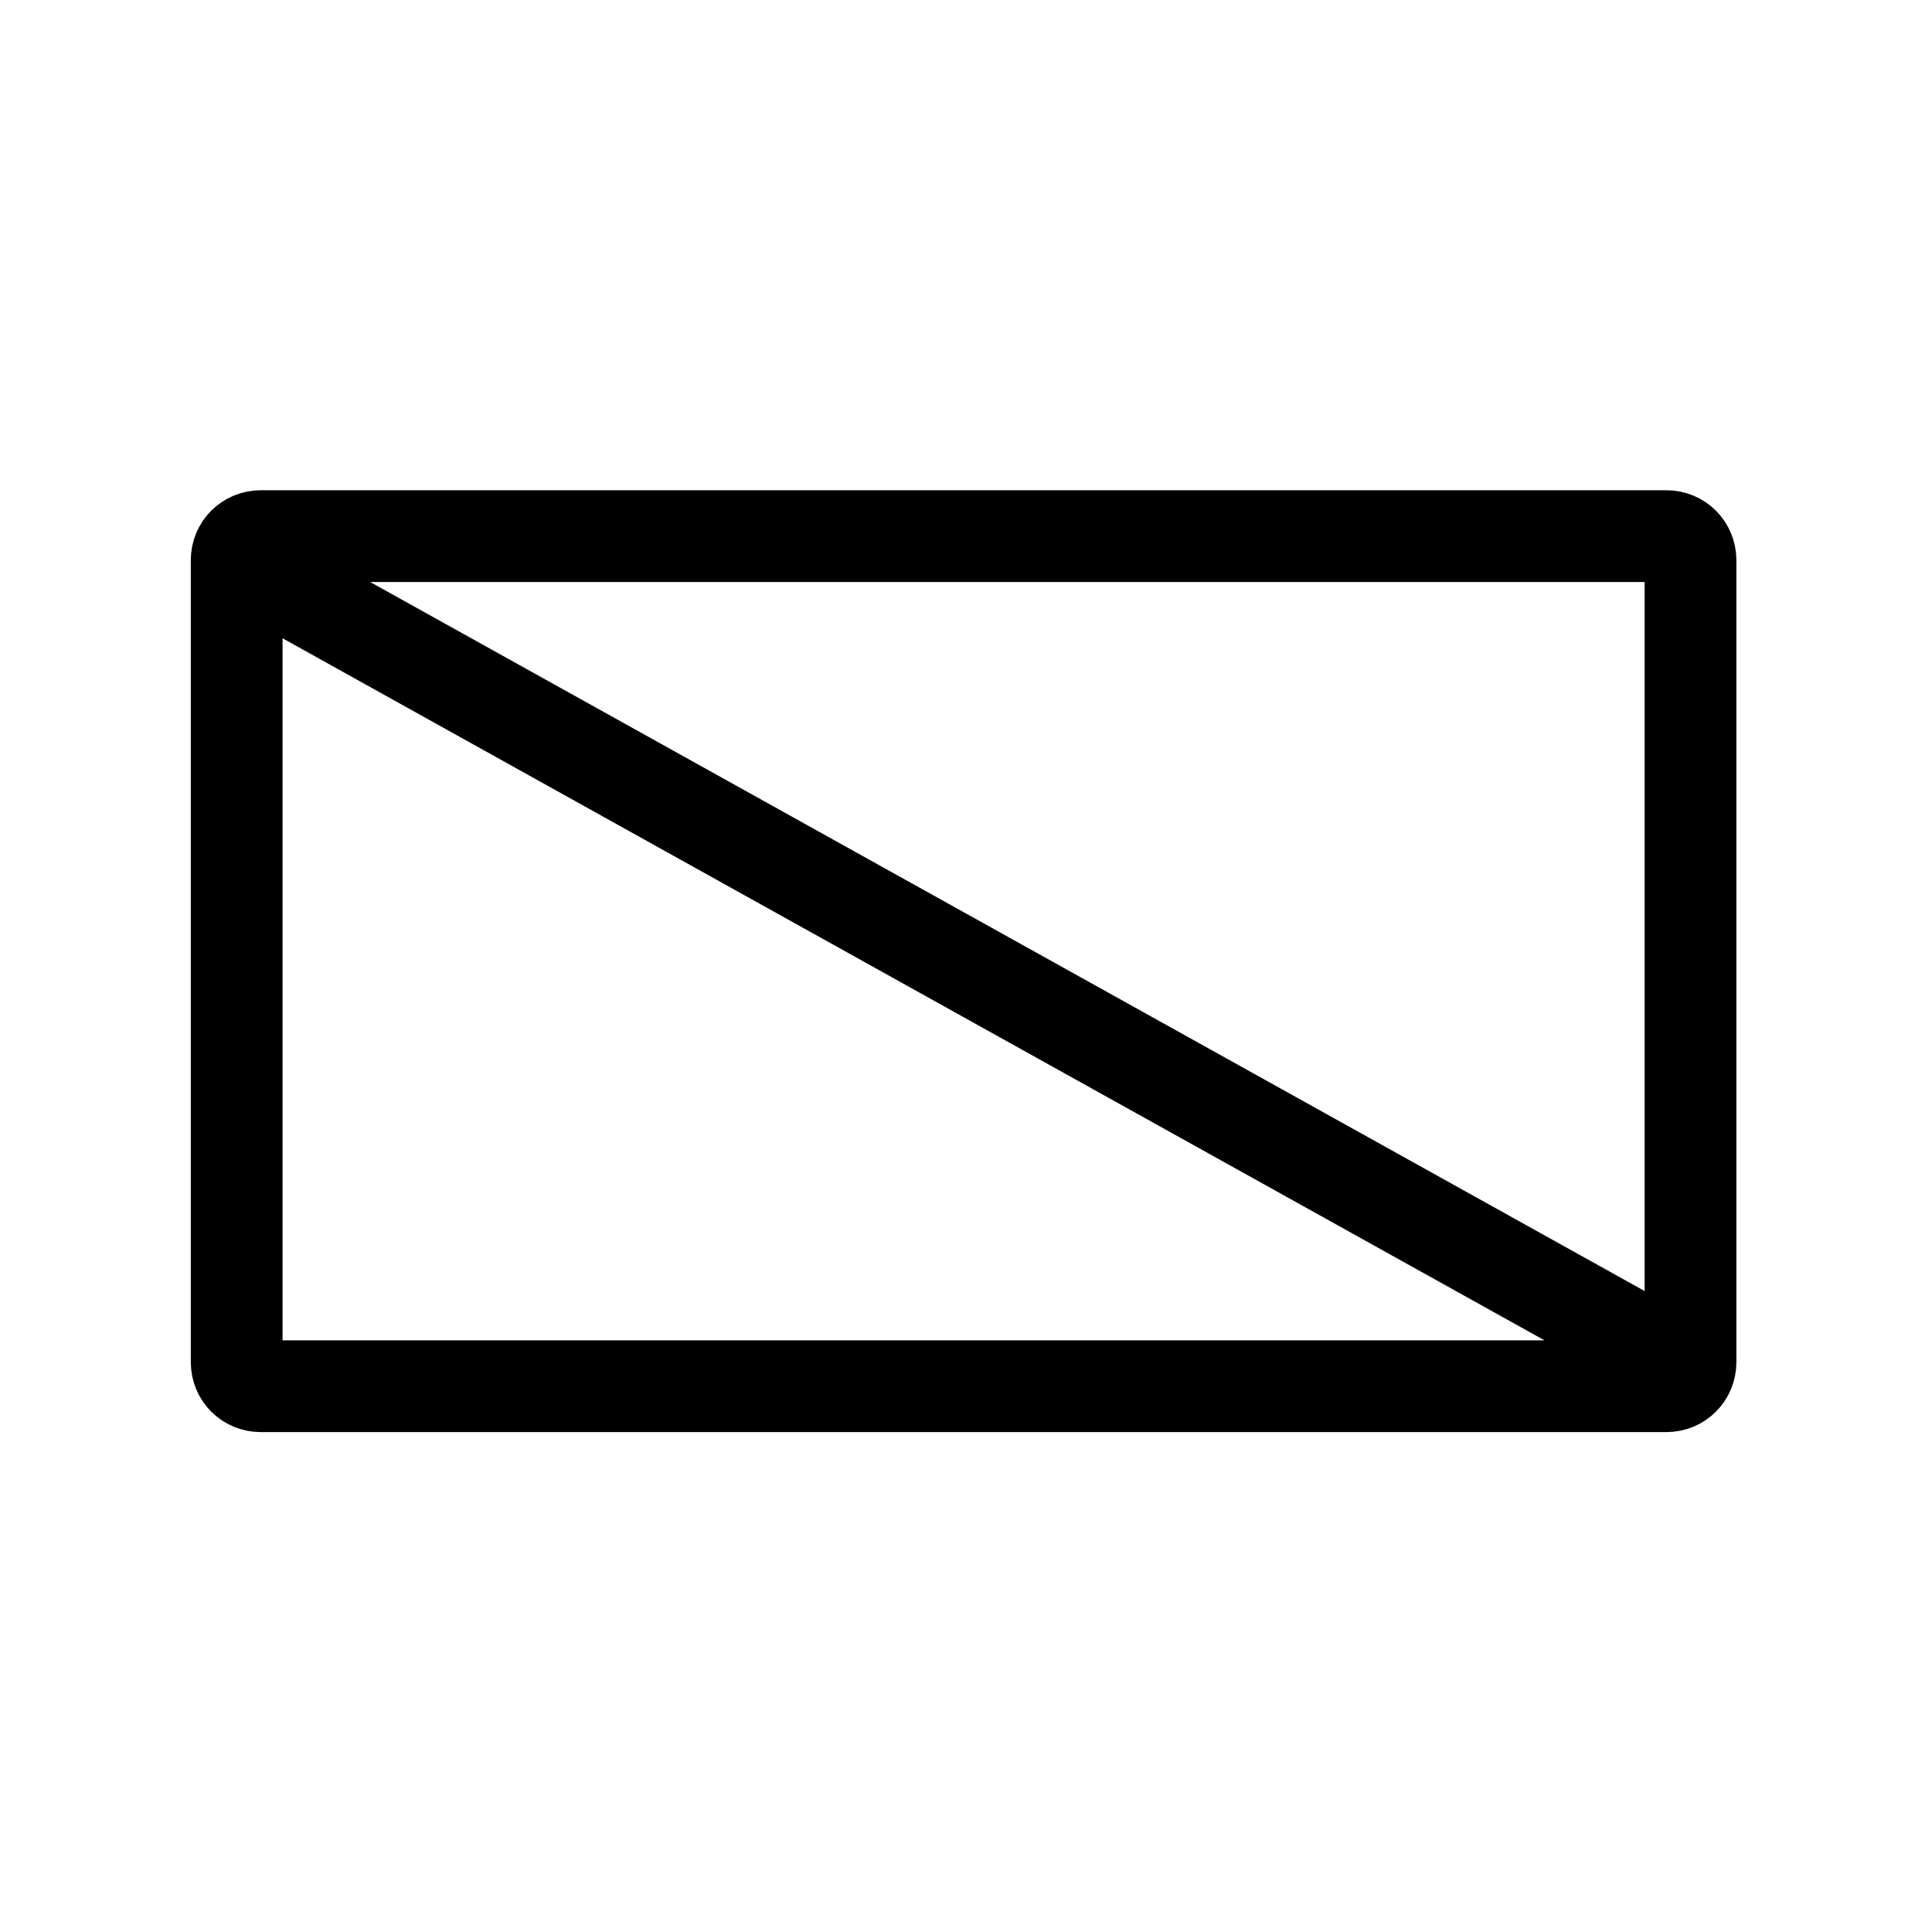 <svg version="1.2" xmlns="http://www.w3.org/2000/svg" viewBox="0 0 400 400" width="400" height="400">
	<title>loadingBar</title>
	<style>
		.s0 { fill: none;stroke: #000000;stroke-miterlimit:100;stroke-width: 19 } 
	</style>
	<path id="모양 2" class="s0" d="m54 111h291c2.8 0 5 2.2 5 5v166c0 2.8-2.2 5-5 5h-291c-2.8 0-5-2.2-5-5v-166c0-2.8 2.2-5 5-5zm4 10l284 158"/>
</svg>